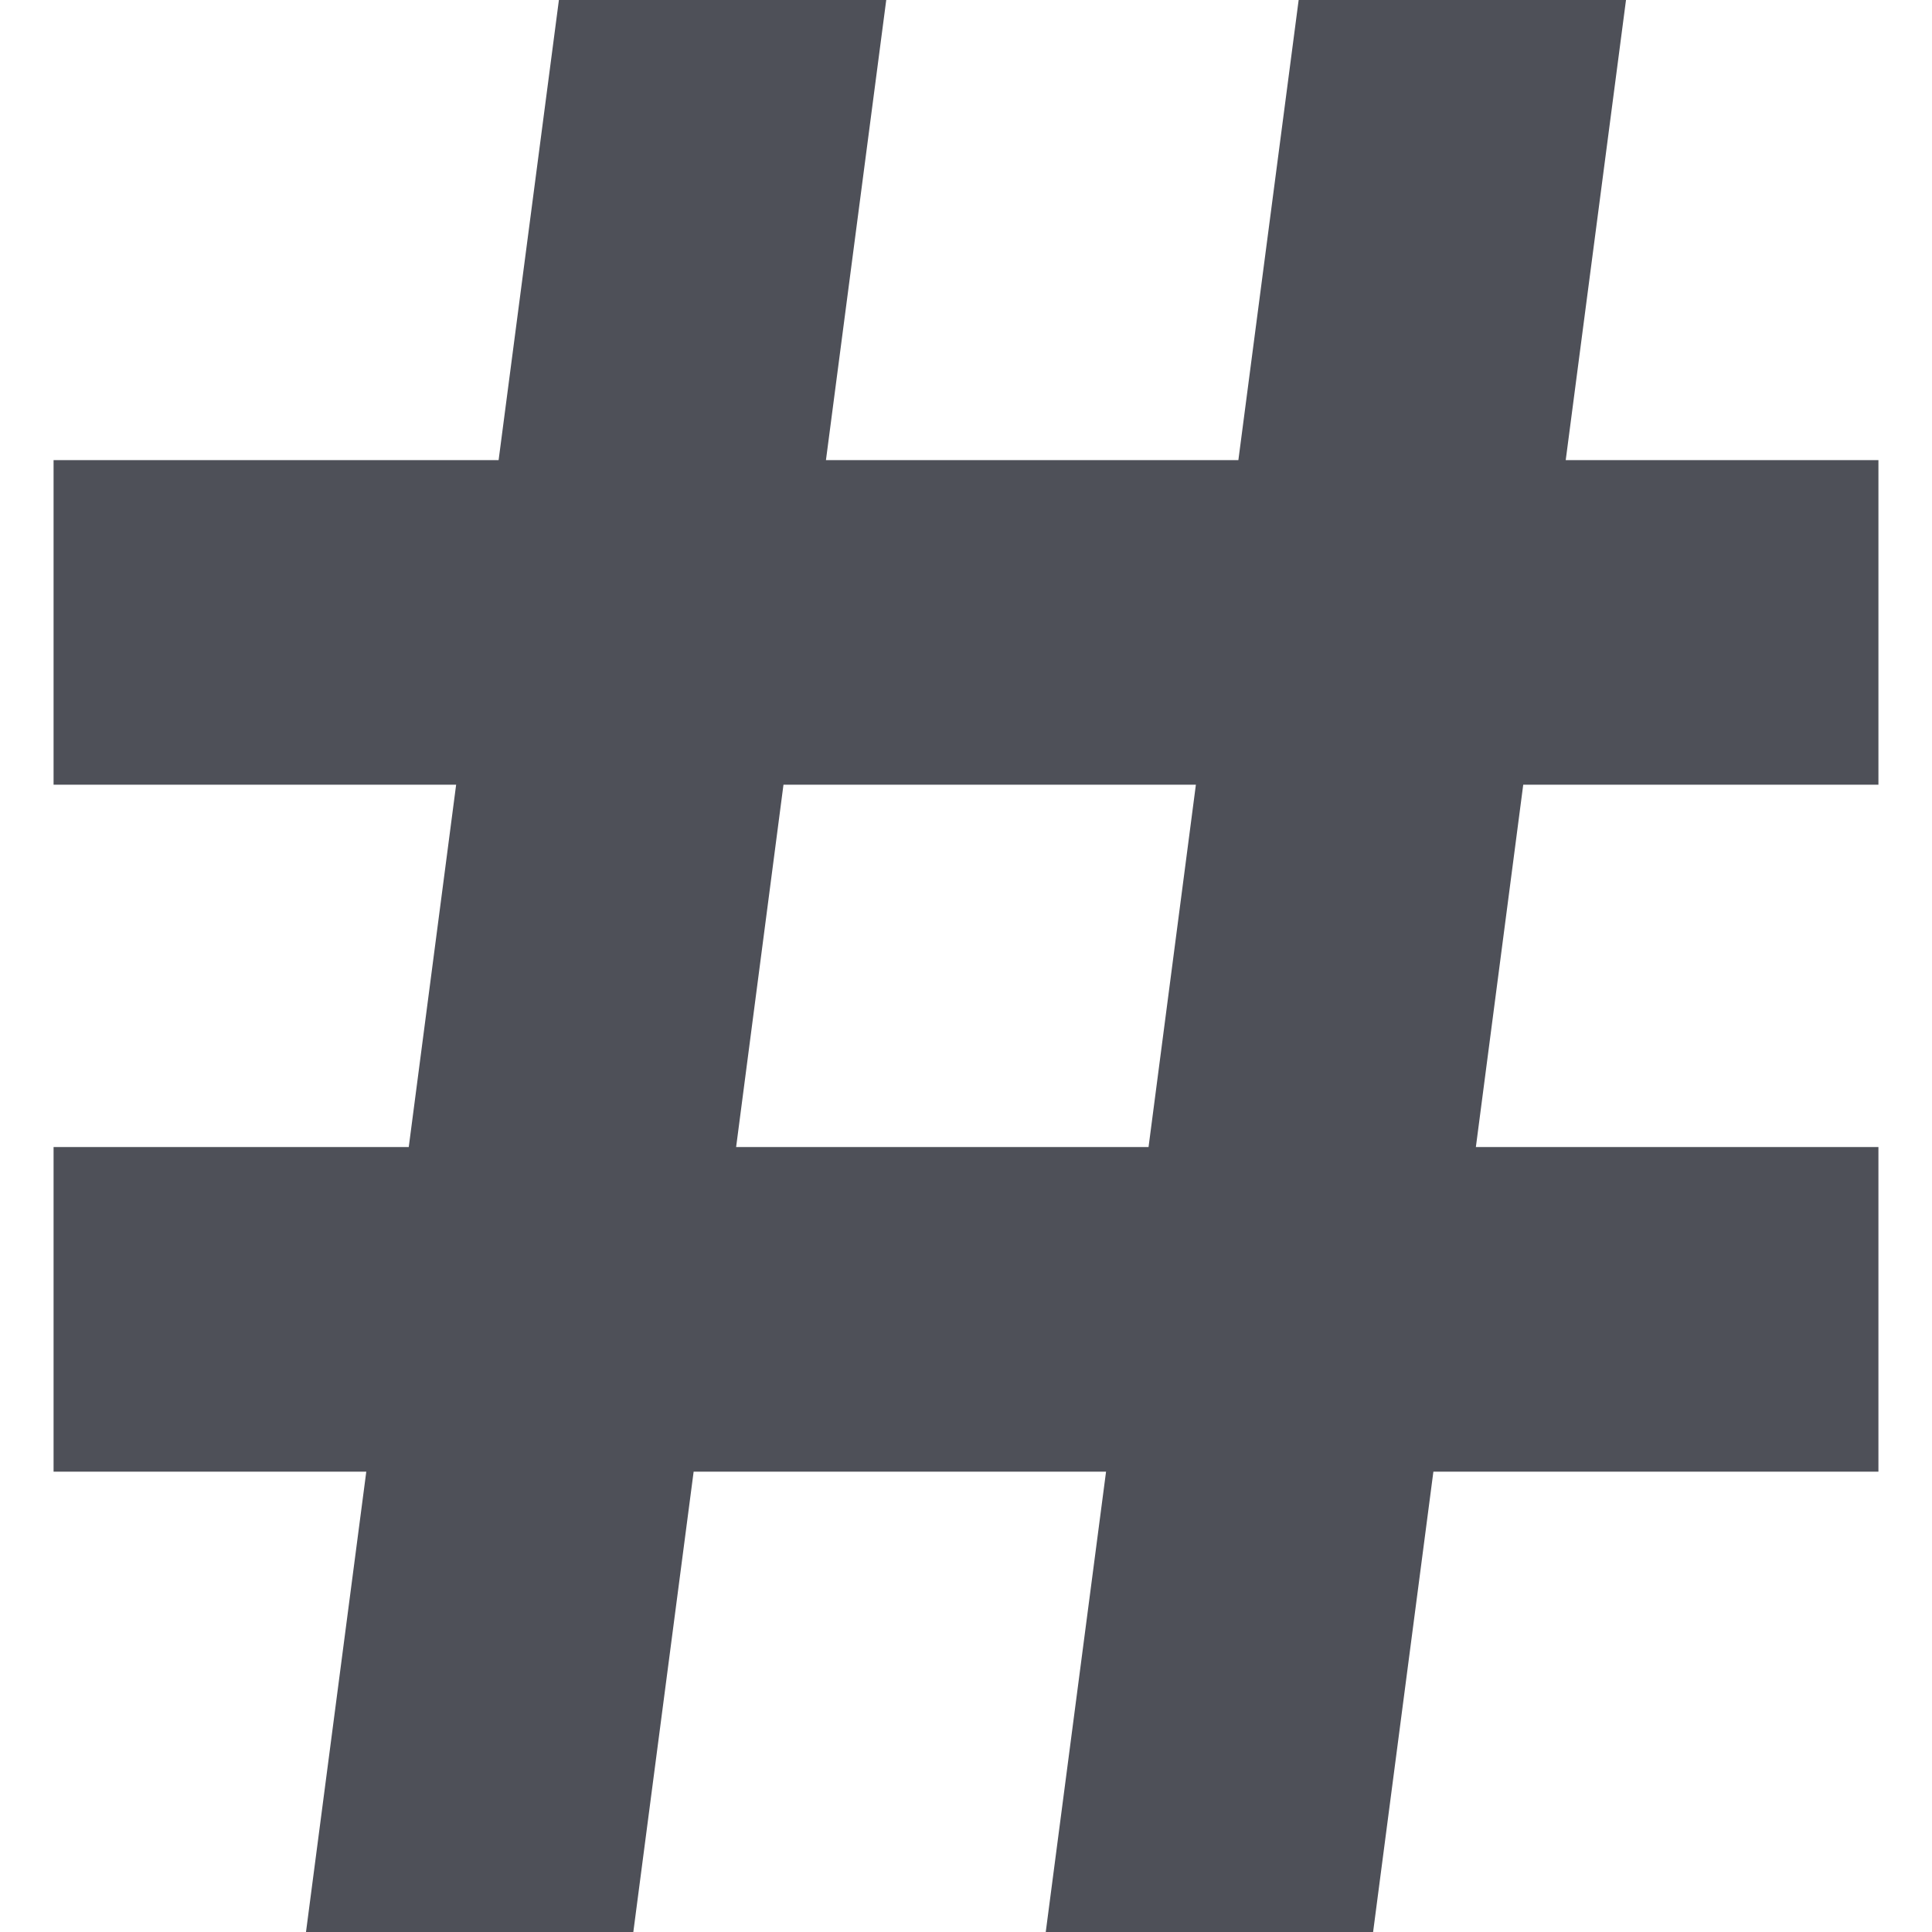 <?xml version="1.0" encoding="iso-8859-1"?>
<!-- Uploaded to: SVG Repo, www.svgrepo.com, Generator: SVG Repo Mixer Tools -->
<!DOCTYPE svg PUBLIC "-//W3C//DTD SVG 1.1//EN" "http://www.w3.org/Graphics/SVG/1.1/DTD/svg11.dtd">
<svg fill="#4E5058" height="800px" width="800px" version="1.1" id="Capa_1" xmlns="http://www.w3.org/2000/svg"
	 viewBox="0 0 281.465 281.465" xml:space="preserve">
<path d="M273.661,114.318V67.035h-45.558L236.886,0h-47.69l-8.783,67.035h-60.084L129.113,0H81.425L72.64,67.035H7.804v47.283
	h58.649l-6.904,52.791H7.804v47.289h45.559l-8.784,67.066h47.687l8.787-67.066h60.083l-8.786,67.066h47.691l8.783-67.066h64.836
	v-47.289h-58.647l6.901-52.791H273.661z M167.326,167.109h-60.084l6.9-52.791h60.082L167.326,167.109z"/>
</svg>